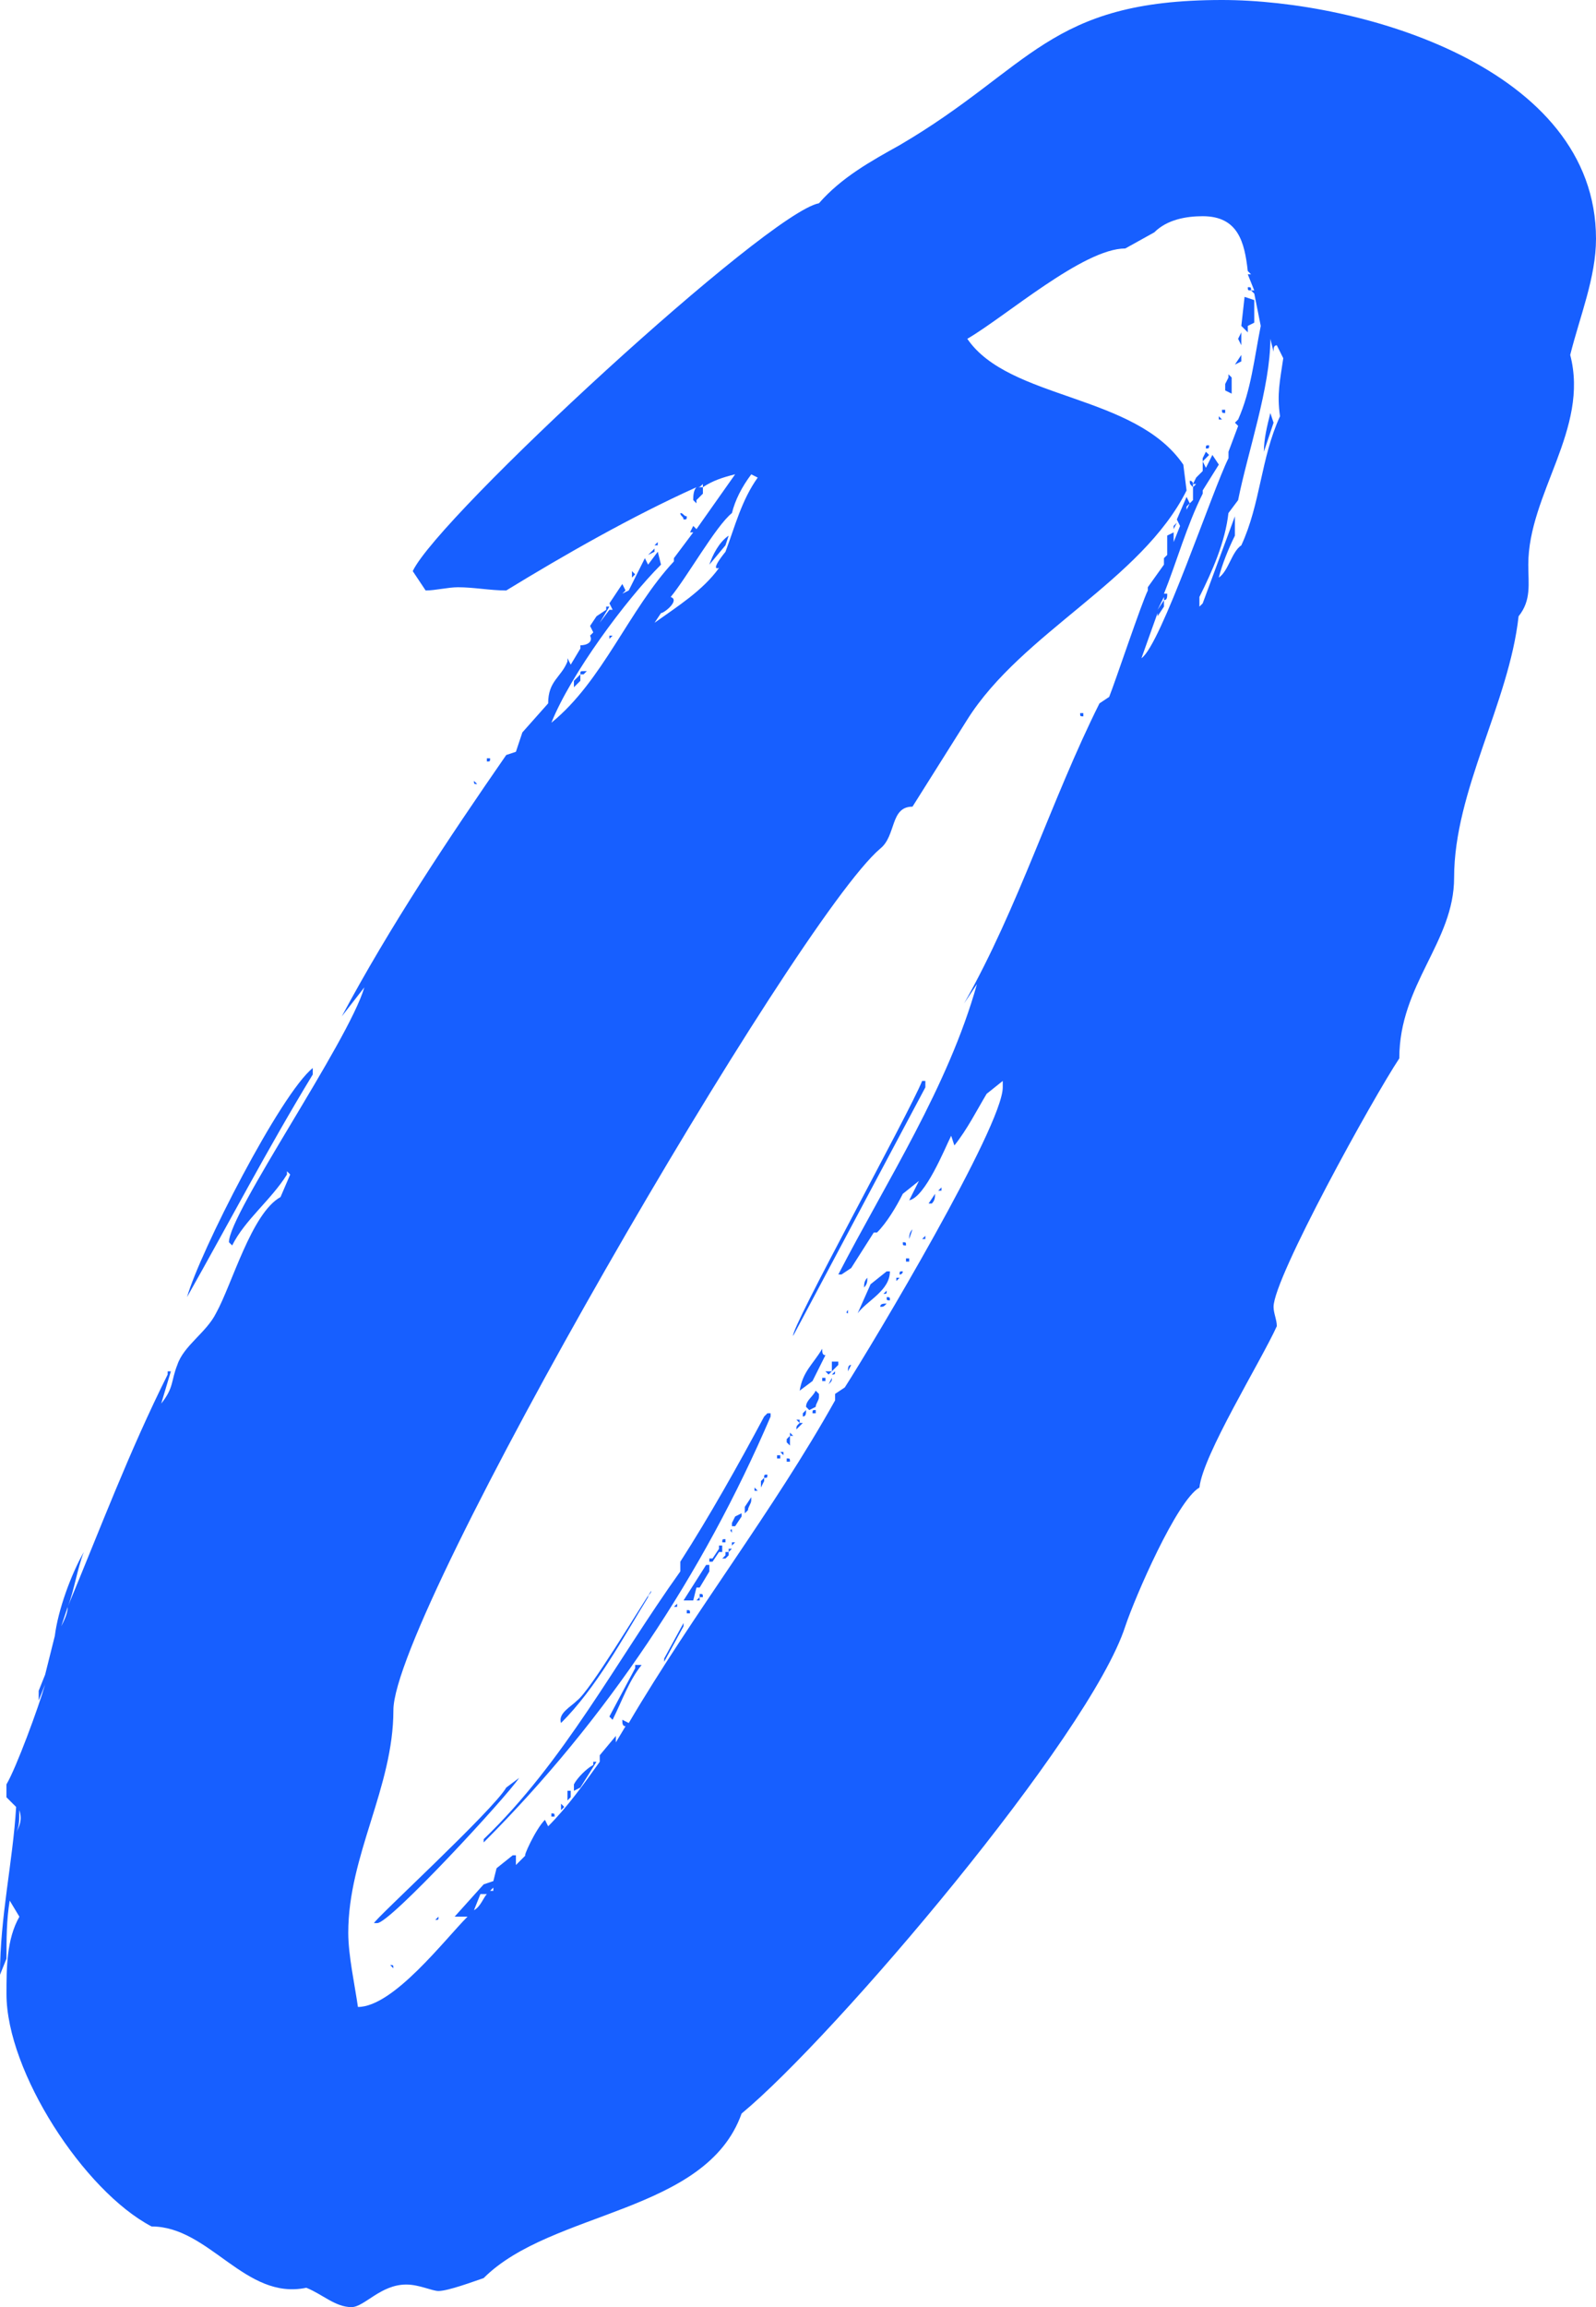 <?xml version="1.0" encoding="utf-8"?>
<!-- Generator: Adobe Illustrator 21.0.2, SVG Export Plug-In . SVG Version: 6.00 Build 0)  -->
<svg version="1.1" id="C3_O_Frame" xmlns="http://www.w3.org/2000/svg" xmlns:xlink="http://www.w3.org/1999/xlink" x="0px" y="0px"
	 viewBox="0 0 49.503 71.504" enable-background="new 0 0 49.503 71.504" xml:space="preserve">
<g id="p">
	<path fill="#175FFF" d="M21.502,15.501c0-0.1,0-0.3,0.1-0.4c-2.001,0.9-4.101,2.1-5.9,3.2
		c-0.5,0-1-0.1-1.5-0.1c-0.3,0-0.7,0.1-1,0.1l-0.4-0.6
		C13.601,16.001,23.801,6.601,25.401,6.3c0.7-0.8,1.601-1.3,2.501-1.8C32.002,2.1,32.502,0,37.902,0
		c4.3,0,11.601,2.1,11.601,7.4c0,1.2-0.5,2.4-0.8,3.601c0.6,2.3-1.3,4.3-1.3,6.5
		c0,0.6,0.1,1.1-0.301,1.6c-0.3,2.7-2,5.4-2,8.101c0,2-1.7,3.301-1.7,5.601
		c-0.8,1.2-3.9,6.8-3.9,7.7c0,0.2,0.101,0.4,0.101,0.6c-0.5,1.101-2.3,4.001-2.4,5.001
		c-0.7,0.399-2,3.399-2.3,4.3c-1.1,3.4-9.001,12.701-11.901,15.102c-1.1,3.1-5.9,3-8.001,5.1
		c-0.3,0.101-1.1,0.4-1.4,0.4c-0.2,0-0.6-0.2-1-0.2c-0.8,0-1.3,0.7-1.7,0.7
		c-0.5,0-0.9-0.4-1.4-0.6c-1.9,0.399-3-1.9-4.8-1.9c-2.1-1.1-4.5-4.801-4.5-7.201
		c0-0.799,0-1.699,0.4-2.399l-0.3-0.5c-0.1,0.601-0.1,1.2-0.1,1.8L0,61.204
		c0-1.8,0.4-3.5,0.5-5.2l-0.3-0.3v-0.4c0.3-0.5,1-2.4,1.2-3.1l-0.2,0.5v-0.301l0.2-0.5
		l0.3-1.199c0.1-0.801,0.5-1.9,0.9-2.601c-0.2,0.5-0.3,1.2-0.5,1.7
		c1-2.4,1.9-4.801,3.1-7.201v-0.1h0.1l-0.3,1c0.4-0.5,0.3-0.699,0.5-1.199
		c0.2-0.601,0.9-1,1.2-1.601c0.5-0.899,1.1-3.101,2.001-3.601l0.3-0.699l-0.1-0.101v0.101
		c-0.5,0.799-1.3,1.399-1.7,2.199l-0.1-0.1c0-0.9,3.7-6.2,4.2-7.9l-0.7,0.9
		c1.5-2.801,3.3-5.501,5.101-8.101l0.3-0.1l0.2-0.6l0.8-0.9c0-0.7,0.4-0.8,0.6-1.3v-0.1
		l0.1,0.2l0.3-0.5v-0.1c0.2,0,0.4-0.1,0.3-0.3l0.1-0.1l-0.1-0.2l0.2-0.3
		l0.3-0.2v-0.1h0.1l-0.3,0.5l0.3-0.4h0.1l-0.1-0.2l0.4-0.6l0.1,0.2l-0.1,0.1
		l0.2-0.1l0.5-1l0.1,0.2l0.3-0.4l0.1,0.4c-1.1,1.1-2.8,3.4-3.4,4.9
		c1.6-1.3,2.4-3.5,3.8-5v-0.1l0.6-0.8h-0.1l0.1-0.2l0.1,0.1l1.2-1.7
		c-0.4,0.1-0.7,0.2-1,0.4v0.2l-0.2,0.2v0.1L21.502,15.501z M0.5,56.803
		c0.1-0.199,0.2-0.4,0.1-0.699C0.6,56.403,0.6,56.604,0.5,56.803z M1.9,50.403
		C2,50.204,2.1,50.002,2.1,49.803L1.9,50.403z M9.701,33.102v0.2c-1.4,2.3-2.6,4.601-3.9,6.9
		C6.2,38.802,8.701,33.903,9.701,33.102z M38.902,9.001l-0.2-0.5h0.101l-0.101-0.1
		c-0.1-0.9-0.3-1.7-1.399-1.7c-0.5,0-1.101,0.1-1.5,0.5l-0.9,0.5c-1.301,0-3.7,2.1-4.9,2.8
		c1.3,1.9,5.2,1.7,6.7,3.9l0.101,0.8c-1.4,2.8-5.101,4.4-6.801,7.1l-1.7,2.7
		c-0.7,0-0.5,0.9-1,1.3c-2.601,2.201-15.101,23.701-15.101,26.702c0,2.399-1.4,4.5-1.4,6.9
		c0,0.7,0.2,1.601,0.3,2.3c1.1,0,2.7-2.1,3.4-2.8h-0.4l0.9-1l0.3-0.101l0.1-0.399
		l0.5-0.4h0.1v0.3l0.3-0.3c-0.1,0.101,0.3-0.8,0.6-1.101l0.1,0.201
		c0.6-0.601,1.1-1.301,1.6-2v-0.201l0.5-0.6v0.2l0.3-0.5c-0.1,0-0.1-0.101-0.1-0.2l0.2,0.1
		c2.001-3.4,4.5-6.6,6.4-10v-0.2l0.3-0.2c0.9-1.4,4.9-8.1,4.9-9.301v-0.199l-0.5,0.4
		c-0.3,0.5-0.6,1.1-1,1.6l-0.1-0.301c-0.2,0.4-0.801,1.9-1.301,2l0.301-0.6l-0.5,0.4
		c-0.2,0.4-0.5,0.9-0.801,1.2h-0.1l-0.7,1.1l-0.3,0.2H26.002c1.5-2.9,3.4-5.801,4.3-9
		l-0.399,0.6c1.699-3,2.699-6.3,4.199-9.301l0.301-0.2c0.199-0.5,1-2.9,1.199-3.3v-0.1l0.5-0.7
		v-0.2l0.101-0.1v-0.6l0.2-0.1v0.3l0.199-0.5l-0.1-0.2l0.301-0.7l0.1,0.2l0.1-0.1
		v-0.4c-0.1-0.1-0.1-0.1-0.1-0.2c0,0,0.1,0,0.1,0.1l0.1-0.2l0.201-0.2v-0.3
		l0.1,0.2l0.2-0.4l0.2,0.3l-0.5,0.8v0.1c-0.5,1-0.801,2.1-1.201,3.1h0.101
		c0,0.1,0,0.2-0.101,0.2v-0.1l-0.199,0.4l0.199-0.3v0.2l-0.199,0.3v-0.1l-0.5,1.4
		c0.6-0.4,2.2-5.2,2.7-6.2V14.001l0.3-0.8l-0.1-0.1l0.1-0.1
		c0.4-0.9,0.5-1.9,0.7-2.9l-0.2-1l-0.1-0.1c-0.101,0-0.101,0-0.101-0.1
		c0.101,0,0.101,0,0.101,0.1H38.902z M11.701,59.604h-0.1c0-0.1,3.7-3.5,4.101-4.201l0.4-0.299
		C15.701,55.704,12.101,59.604,11.701,59.604z M12.201,61.004l-0.1-0.101
		C12.201,60.904,12.201,60.904,12.201,61.004z M13.601,59.404c0,0.101,0,0.101-0.1,0.101L13.601,59.404z
		 M14.801,24.302c-0.1,0-0.1,0-0.1-0.1L14.801,24.302z M15.101,58.704h-0.2l-0.2,0.5
		C14.901,59.104,15.001,58.803,15.101,58.704z M21.101,48.704v-0.301c0.9-1.4,1.8-3,2.601-4.5l0.1-0.1
		h0.1v0.1c-2.1,4.9-5.1,9.4-8.9,13.201v-0.101C17.501,54.604,19.101,51.503,21.101,48.704z
		 M15.101,23.602v-0.1h0.1C15.201,23.602,15.201,23.602,15.101,23.602z M15.201,58.604h0.1v-0.101
		L15.201,58.604z M15.301,58.503l0.1-0.1L15.301,58.503z M16.401,57.303l0.3-0.399L16.401,57.303z
		 M17.201,56.303h-0.1v-0.1C17.201,56.204,17.201,56.204,17.201,56.303z M17.901,52.704
		c0.4-0.301,1.9-2.801,2.3-3.4c0,0.1-0.1,0.1-0.1,0.199c-0.8,1.301-1.6,2.801-2.7,3.9
		C17.301,53.104,17.701,52.903,17.901,52.704z M17.501,56.003l-0.1,0.101v-0.201L17.501,56.003z M17.701,55.503
		v0.2l-0.1,0.1v-0.3H17.701z M18.001,20.901v0.2l-0.2,0.2v-0.2L18.001,20.901z M18.501,54.604
		l-0.5,0.799l-0.2,0.101v-0.2c0.1-0.199,0.4-0.5,0.6-0.6V54.604H18.501z M18.001,20.901
		c0-0.1,0-0.1,0.1-0.1h0.1l-0.1,0.1H18.001z M18.301,19.701v-0.1V19.701z M18.901,19.701h0.1
		l-0.1,0.1V19.701z M19.901,51.603c-0.4,0.5-0.6,1.101-0.9,1.7l-0.1-0.1l0.8-1.5V51.603H19.901z
		 M19.301,18.502v-0.1V18.502z M19.601,17.901v-0.2l0.1,0.1L19.601,17.901z M20.301,17.101l-0.2,0.1
		l0.2-0.2V17.101z M20.502,19.002l-0.2,0.3c0.7-0.5,1.5-1,2-1.7c-0.3,0.1,0.2-0.5,0.2-0.5
		c0.3-0.8,0.5-1.6,1-2.3l-0.2-0.1c-0.3,0.4-0.5,0.8-0.6,1.2
		c-0.5,0.4-1.4,2.001-1.9,2.601C21.101,18.601,20.601,19.002,20.502,19.002z M20.401,16.901h-0.1
		l0.1-0.1V16.901z M21.201,50.403l-0.6,1.101v-0.101l0.6-1.1V50.403z M21.002,49.803h-0.1l0.1-0.1
		V49.803z M21.201,16.101c0-0.1-0.1-0.1-0.1-0.2c0.1,0,0.1,0.1,0.2,0.1
		C21.301,16.101,21.301,16.101,21.201,16.101z M22.002,48.704l-0.3,0.5h-0.1l-0.1,0.399h-0.3l0.7-1.101
		h0.1V48.704z M21.301,49.903c0.1,0,0.1,0,0.1,0.1h-0.1V49.903z M21.801,15.101V15.001
		c-0.1,0.1-0.1,0.1-0.2,0.1H21.801z M21.701,49.502v0.101h-0.1L21.701,49.502z M21.801,49.502h-0.1
		v-0.1C21.801,49.403,21.801,49.403,21.801,49.502z M22.002,17.501c0.1-0.3,0.3-0.7,0.6-0.9
		l-0.1,0.3L22.002,17.501z M22.401,48.103h-0.1l-0.2,0.3h-0.1v-0.1h0.1l0.2-0.301v-0.1h0.1
		V48.103z M22.502,47.803h-0.1c0-0.1,0-0.1,0.1-0.1V47.803z M22.602,48.204l-0.1,0.1h-0.1
		l0.1-0.1V48.103h0.1V48.204z M22.701,48.002l-0.1,0.101v-0.101H22.701z M22.701,47.502
		c0,0-0.1-0.1,0-0.1V47.502z M23.002,47.002l-0.2,0.301h-0.1v-0.1l0.1-0.201l0.2-0.1V47.002z
		 M22.701,47.803h0.1l-0.1,0.1V47.803z M23.301,46.403v0.1c0,0.101-0.1,0.201-0.1,0.301l-0.1,0.1
		v-0.199L23.301,46.403z M23.502,46.204h-0.1V46.103L23.502,46.204z M23.702,45.803v0.1l-0.1,0.2v-0.2
		L23.702,45.803z M23.801,45.703c0,0.101,0,0.101-0.1,0.101C23.702,45.703,23.702,45.703,23.801,45.703z
		 M24.102,45.203V45.103h0.1v0.1H24.102z M24.301,45.103l-0.1-0.101h0.1V45.103z M24.401,44.703V44.603
		l0.101-0.101v0.301L24.401,44.703z M24.401,45.303v-0.101c0.101,0,0.101,0,0.101,0.101H24.401z M24.502,44.502
		v-0.1l0.1,0.1H24.502z M28.602,33.502h0.1v0.199l-4.1,7.701C24.502,41.203,28.201,34.502,28.602,33.502z
		 M24.802,44.103l-0.101-0.101h0.101V44.103z M24.901,44.103l-0.2,0.2c0-0.101,0-0.101,0.101-0.2H24.901z
		 M25.602,42.002l-0.4,0.801l-0.399,0.299c0.1-0.6,0.399-0.799,0.7-1.299
		C25.502,41.903,25.502,42.002,25.602,42.002z M24.901,43.803l0.101-0.101c0,0.101,0,0.2-0.101,0.2V43.803z
		 M25.401,43.203v0.101c0,0.1-0.1,0.199-0.1,0.299l-0.2,0.101l-0.1-0.101c0-0.199,0.199-0.299,0.3-0.5
		L25.401,43.203z M25.201,43.803c0-0.101,0-0.101,0.101-0.101v0.101H25.201z M25.602,42.703v0.101H25.502v-0.101
		H25.602z M25.802,42.502l-0.101,0.1l-0.1-0.1H25.802z M25.701,42.903l0.101-0.2
		C25.802,42.803,25.802,42.803,25.701,42.903z M26.002,42.303l-0.2,0.199v-0.3h0.2V42.303z M25.802,42.602
		l0.1-0.1C25.901,42.602,25.901,42.602,25.802,42.602z M26.302,40.602v0.101
		C26.201,40.703,26.302,40.602,26.302,40.602z M26.401,42.303l-0.1,0.199
		C26.302,42.403,26.302,42.303,26.401,42.303z M26.602,40.703l0.4-0.899l0.5-0.4h0.1
		C27.602,40.002,26.902,40.303,26.602,40.703z M26.902,39.602c0,0.101,0,0.201-0.101,0.301
		C26.802,39.803,26.802,39.703,26.902,39.602z M27.502,40.403c-0.1,0.1-0.1,0.1-0.2,0.1
		C27.302,40.403,27.402,40.403,27.502,40.403z M27.502,40.002c0,0.1,0,0.1-0.1,0.1L27.502,40.002z
		 M27.602,40.303c-0.1,0-0.1,0-0.1-0.101C27.602,40.203,27.602,40.203,27.602,40.303z M27.802,39.703v-0.101
		h0.101L27.802,39.703z M28.002,39.403c0,0.1-0.1,0.1-0.1,0.1C27.902,39.403,27.902,39.403,28.002,39.403z
		 M28.002,38.502c0.1,0,0.1,0,0.1,0.1C28.002,38.602,28.002,38.602,28.002,38.502z M28.201,39.102h-0.1
		v-0.1h0.1V39.102z M28.302,38.102l-0.101,0.301C28.201,38.302,28.201,38.203,28.302,38.102z M28.701,38.302
		v0.101h-0.1L28.701,38.302z M28.802,37.302l0.2-0.3c0,0.1,0,0.199-0.1,0.3H28.802z M29.201,36.903
		h-0.1l0.1-0.101V36.903z M29.902,31.102l-0.301,0.5L29.902,31.102z M33.602,22.202
		c-0.1,0-0.1,0-0.1-0.1h0.1V22.202z M35.902,19.002v-0.1V19.002z M36.402,16.401v-0.1l0.1-0.1
		L36.402,16.401z M36.803,15.801l0.1-0.2l-0.1,0.1V15.801z M37.102,15.001H37.002v0.1L37.102,15.001z
		 M37.202,18.502v0.3l0.101-0.1l1-2.7v0.6c-0.2,0.4-0.4,0.9-0.5,1.3
		c0.3-0.2,0.399-0.8,0.699-1c0.601-1.3,0.601-2.7,1.2-4c-0.1-0.7,0-1.1,0.101-1.8
		l-0.2-0.4c-0.101,0-0.101,0.1-0.101,0.2l-0.1-0.4c0,1.5-0.7,3.501-1,5l-0.3,0.4
		C38.002,16.801,37.602,17.701,37.202,18.502z M37.303,14.301v-0.1l0.1-0.2l0.1,0.1L37.303,14.301z
		 M37.402,13.901c0-0.1,0-0.1,0.1-0.1C37.502,13.901,37.502,13.901,37.402,13.901z M37.803,12.901
		l0.1,0.1h-0.1V12.901z M37.902,12.701h0.1v0.1C37.902,12.801,37.902,12.801,37.902,12.701z
		 M38.002,12.101v-0.2l0.101-0.2v-0.1l0.1,0.1v0.5L38.002,12.101z M38.502,11.001v0.2l-0.199,0.1
		L38.502,11.001z M38.502,10.701l-0.1-0.2l0.1-0.2V10.701z M38.502,10.101l0.101-0.9l0.3,0.1v0.7
		l-0.2,0.1v0.2L38.502,10.101z M39.202,14.001c0-0.4,0.101-0.8,0.2-1.2l0.1,0.3L39.202,14.001z"/>
</g>
</svg>
